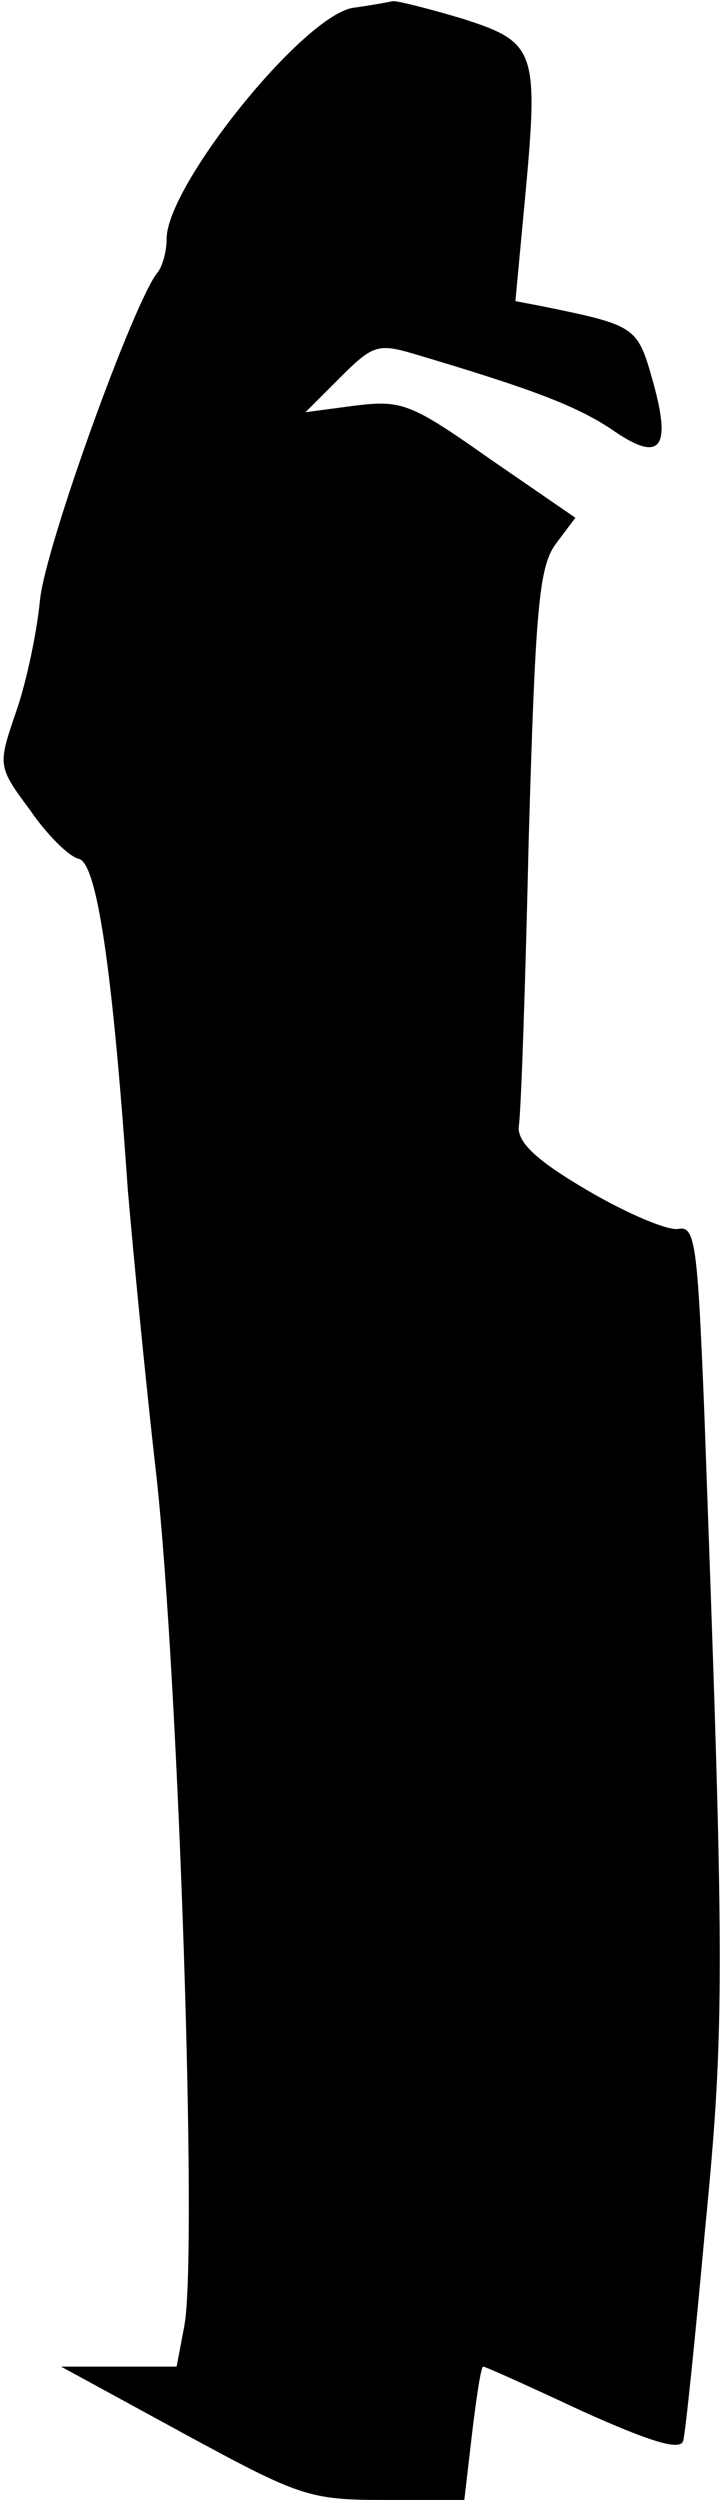 <?xml version="1.0" standalone="no"?>
<!DOCTYPE svg PUBLIC "-//W3C//DTD SVG 20010904//EN"
 "http://www.w3.org/TR/2001/REC-SVG-20010904/DTD/svg10.dtd">
<svg version="1.0" xmlns="http://www.w3.org/2000/svg"
 width="65pt" height="225pt" viewBox="0 0 65 225"
 preserveAspectRatio="xMidYMid meet">
<g transform="translate(0,225) scale(0.1,-0.1)"
fill="#000000" stroke="none">
<path fill="#000000" stroke="none" d="M318 2243 c-45 -7 -168 -160 -168 -208
0 -12 -4 -25 -8 -30 -21 -25 -101 -246 -106 -295 -3 -31 -13 -77 -22 -102 -16
-47 -16 -48 13 -87 15 -22 35 -42 44 -44 16 -4 30 -95 44 -297 4 -47 15 -164
26 -260 20 -185 37 -698 25 -763 l-7 -37 -52 0 -52 0 110 -60 c105 -57 113
-60 182 -60 l71 0 7 60 c4 33 8 60 10 60 2 0 42 -18 89 -40 60 -27 88 -36 91
-27 2 6 11 94 20 193 18 183 17 238 -1 735 -6 147 -8 166 -23 163 -9 -2 -45
13 -81 34 -48 28 -64 44 -63 58 2 10 6 127 9 259 6 205 9 244 24 265 l18 24
-77 53 c-71 50 -79 53 -121 48 l-45 -6 31 31 c29 29 34 31 65 22 108 -32 147
-47 179 -68 44 -31 55 -19 38 42 -14 50 -15 51 -98 68 l-26 5 9 96 c12 130 9
137 -56 158 -30 9 -58 16 -63 16 -5 -1 -21 -4 -36 -6z"/>
</g>
</svg>
